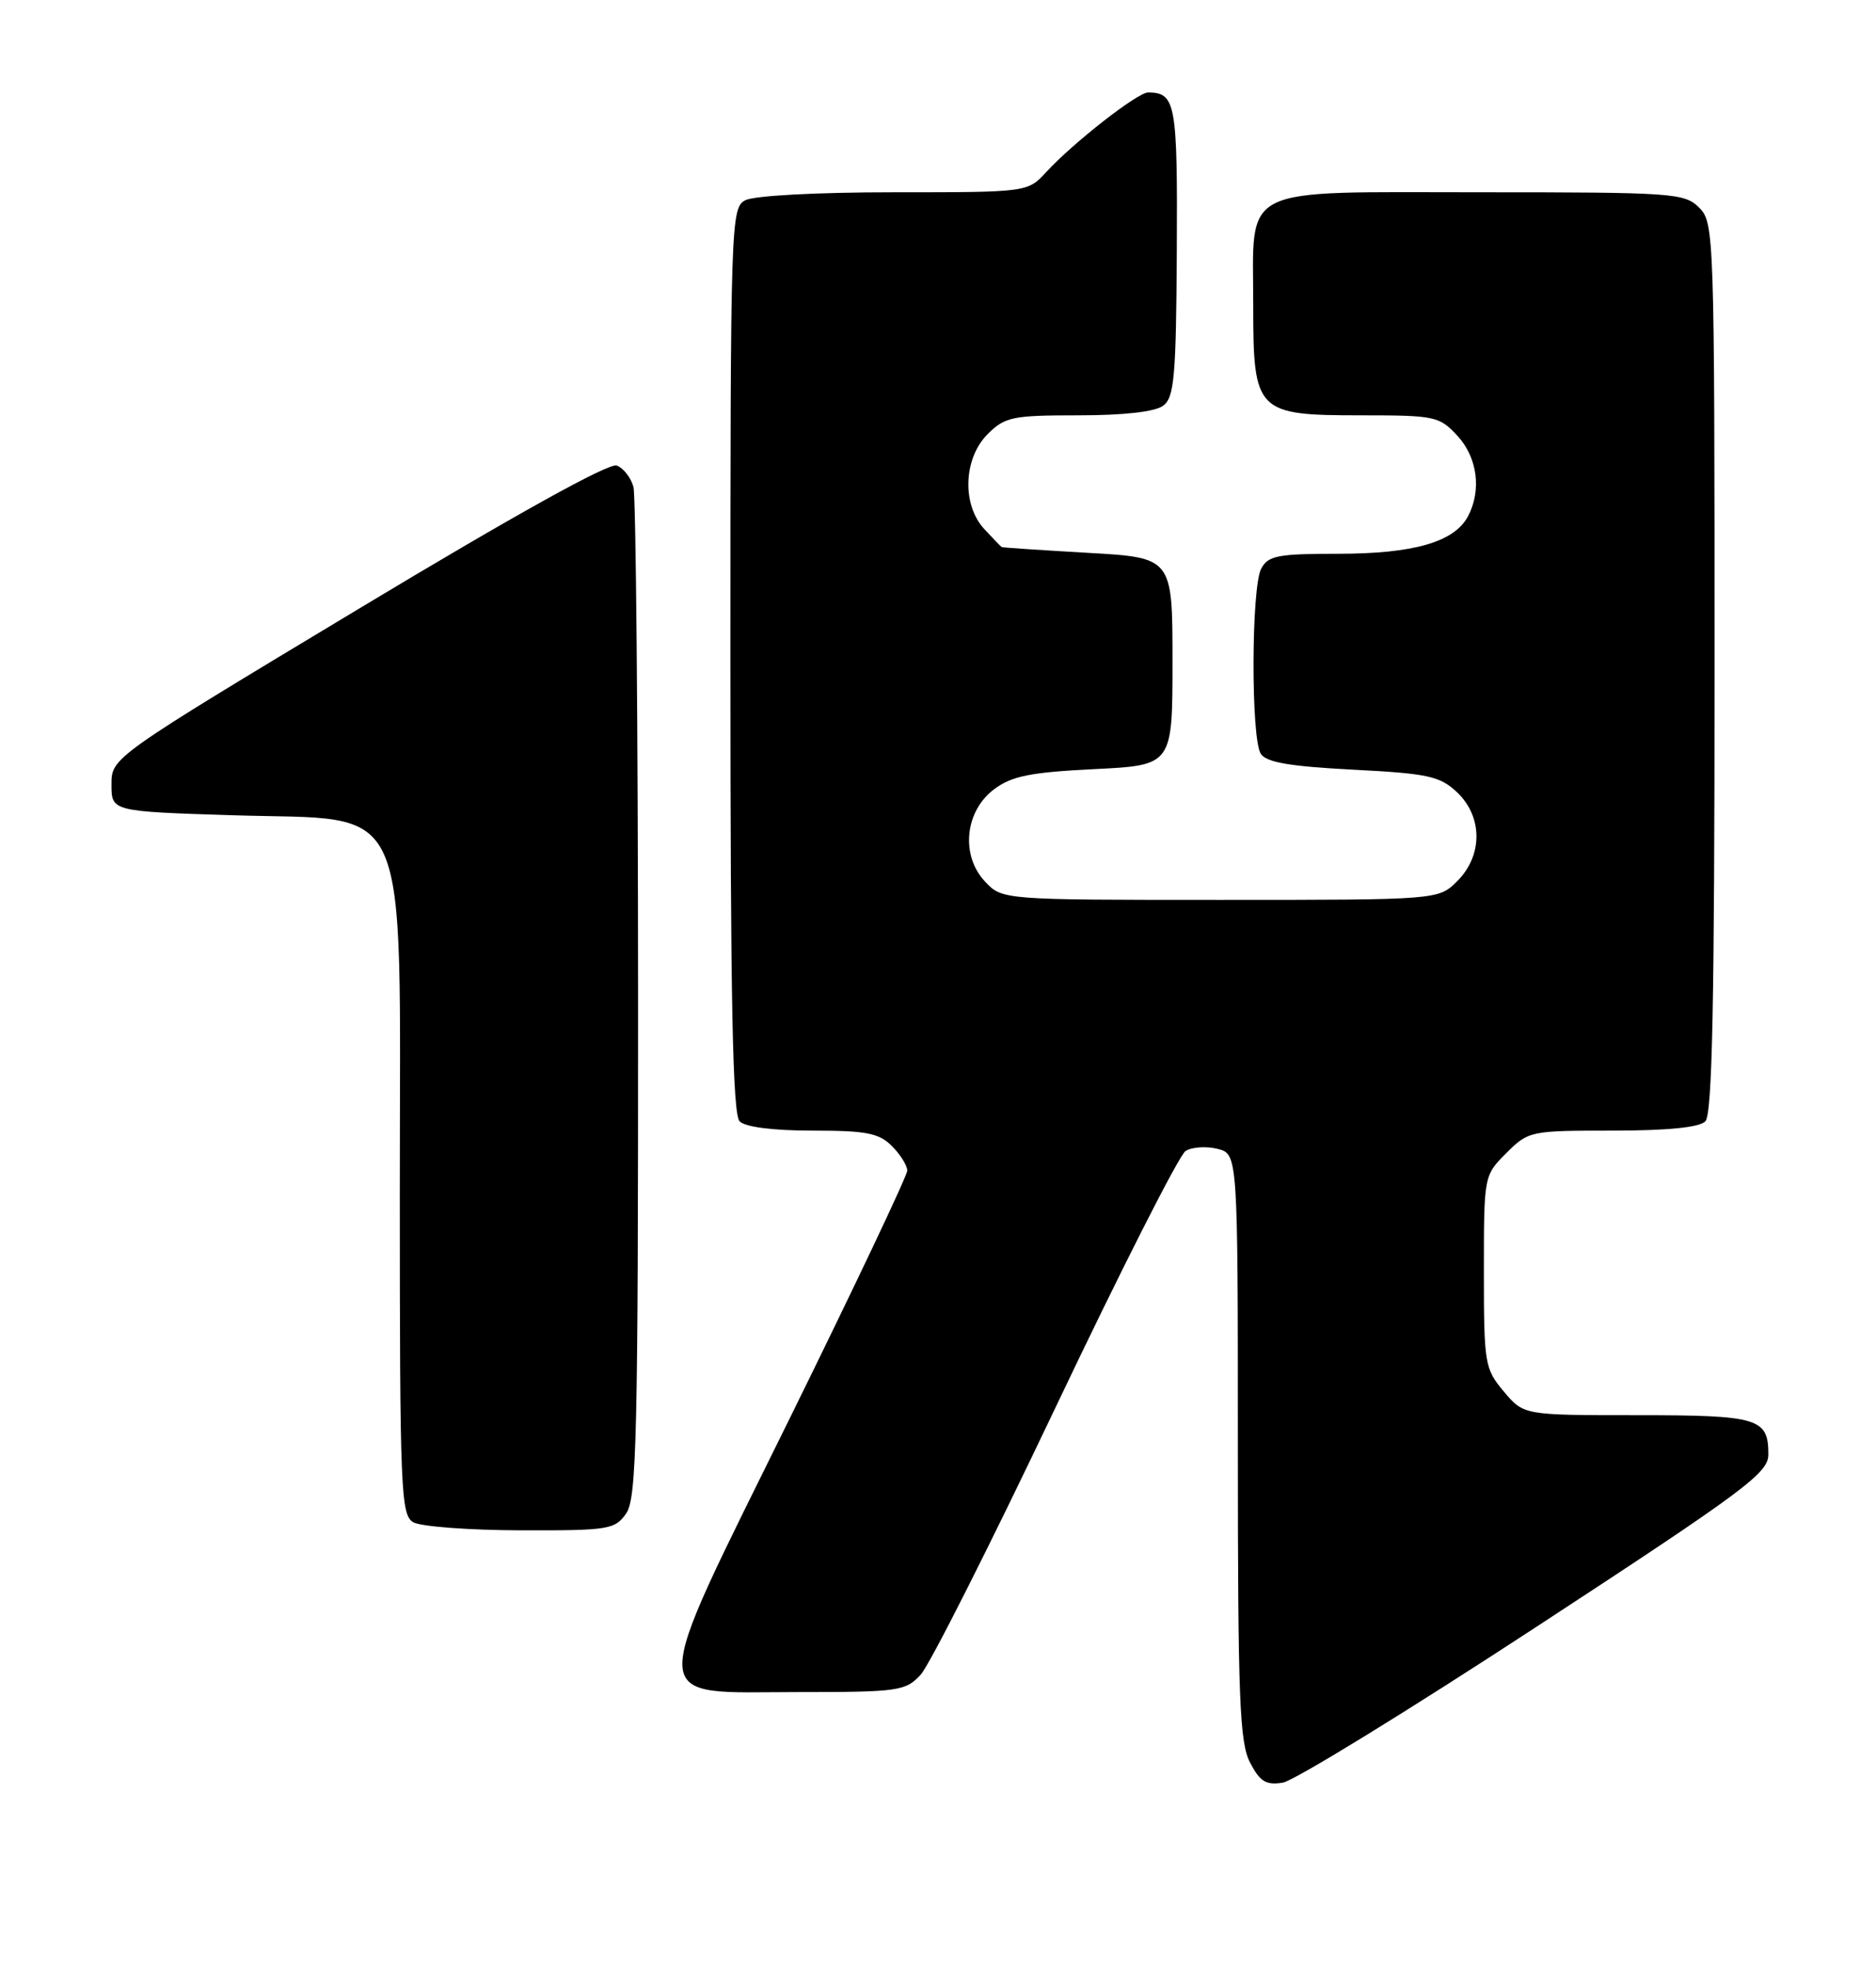 <?xml version="1.0" encoding="UTF-8" standalone="no"?>
<!DOCTYPE svg PUBLIC "-//W3C//DTD SVG 1.1//EN" "http://www.w3.org/Graphics/SVG/1.1/DTD/svg11.dtd" >
<svg xmlns="http://www.w3.org/2000/svg" xmlns:xlink="http://www.w3.org/1999/xlink" version="1.1" viewBox="0 0 244 256">
 <g >
 <path fill="currentColor"
d=" M 199.75 211.57 C 227.05 193.72 230.00 191.53 230.00 189.10 C 230.00 184.38 228.73 184.00 212.89 184.00 C 198.18 184.00 198.18 184.00 195.59 180.92 C 193.11 177.97 193.00 177.34 193.00 165.35 C 193.00 152.86 193.00 152.84 195.92 149.92 C 198.80 147.05 199.03 147.00 209.72 147.00 C 216.85 147.00 221.01 146.59 221.80 145.80 C 222.71 144.89 223.00 130.42 223.00 86.80 C 223.00 30.33 222.95 28.95 221.00 27.00 C 219.10 25.10 217.67 25.00 192.56 25.00 C 160.75 25.00 163.00 23.88 163.00 39.72 C 163.00 53.60 163.39 54.00 177.05 54.00 C 186.63 54.00 187.21 54.12 189.55 56.65 C 192.17 59.48 192.73 63.76 190.92 67.15 C 189.14 70.48 183.84 72.00 174.07 72.00 C 166.20 72.00 164.94 72.24 164.04 73.93 C 162.74 76.35 162.69 95.97 163.98 98.00 C 164.69 99.12 167.70 99.64 175.96 100.07 C 185.73 100.57 187.27 100.91 189.49 102.99 C 192.86 106.16 192.88 111.21 189.55 114.55 C 187.09 117.00 187.09 117.00 158.72 117.00 C 130.35 117.00 130.35 117.00 128.11 114.61 C 124.91 111.21 125.49 105.45 129.32 102.60 C 131.61 100.89 134.06 100.41 142.32 100.00 C 152.50 99.50 152.50 99.50 152.50 86.00 C 152.50 72.50 152.50 72.50 141.50 71.88 C 135.45 71.53 130.41 71.20 130.29 71.13 C 130.17 71.06 129.16 70.02 128.04 68.81 C 125.09 65.65 125.29 59.62 128.45 56.45 C 130.71 54.20 131.66 54.00 140.26 54.00 C 146.19 54.00 150.23 53.54 151.29 52.75 C 152.73 51.67 152.97 49.00 153.06 32.61 C 153.16 13.41 152.92 12.06 149.34 12.02 C 147.98 12.00 139.59 18.55 136.08 22.37 C 133.65 25.00 133.65 25.00 116.26 25.00 C 106.18 25.00 98.05 25.44 96.93 26.04 C 95.06 27.04 95.00 28.76 95.00 85.84 C 95.00 130.21 95.29 144.89 96.20 145.80 C 96.94 146.54 100.58 147.00 105.70 147.00 C 112.67 147.00 114.32 147.32 116.00 149.00 C 117.10 150.10 118.00 151.54 118.00 152.20 C 118.00 152.86 111.17 167.25 102.83 184.18 C 83.93 222.54 83.86 220.00 103.80 220.00 C 116.88 220.00 117.77 219.87 119.74 217.75 C 120.89 216.51 128.77 200.90 137.26 183.05 C 145.75 165.20 153.37 150.17 154.20 149.65 C 155.02 149.13 156.89 149.01 158.35 149.37 C 161.00 150.04 161.00 150.04 161.00 188.07 C 161.00 220.76 161.22 226.53 162.58 229.15 C 163.86 231.63 164.65 232.13 166.83 231.78 C 168.30 231.55 183.11 222.45 199.75 211.57 Z  M 81.44 196.78 C 82.81 194.82 83.00 186.83 82.99 130.03 C 82.98 94.54 82.71 64.52 82.39 63.32 C 82.07 62.12 81.09 60.86 80.22 60.53 C 79.21 60.14 66.99 66.92 46.57 79.21 C 14.50 98.50 14.50 98.50 14.50 102.00 C 14.50 105.50 14.50 105.50 30.33 106.00 C 53.81 106.74 52.00 102.64 52.00 154.97 C 52.00 193.85 52.13 196.97 53.75 197.92 C 54.71 198.48 60.99 198.95 67.69 198.97 C 79.18 199.00 79.98 198.87 81.44 196.78 Z "/>
</g>
</svg>